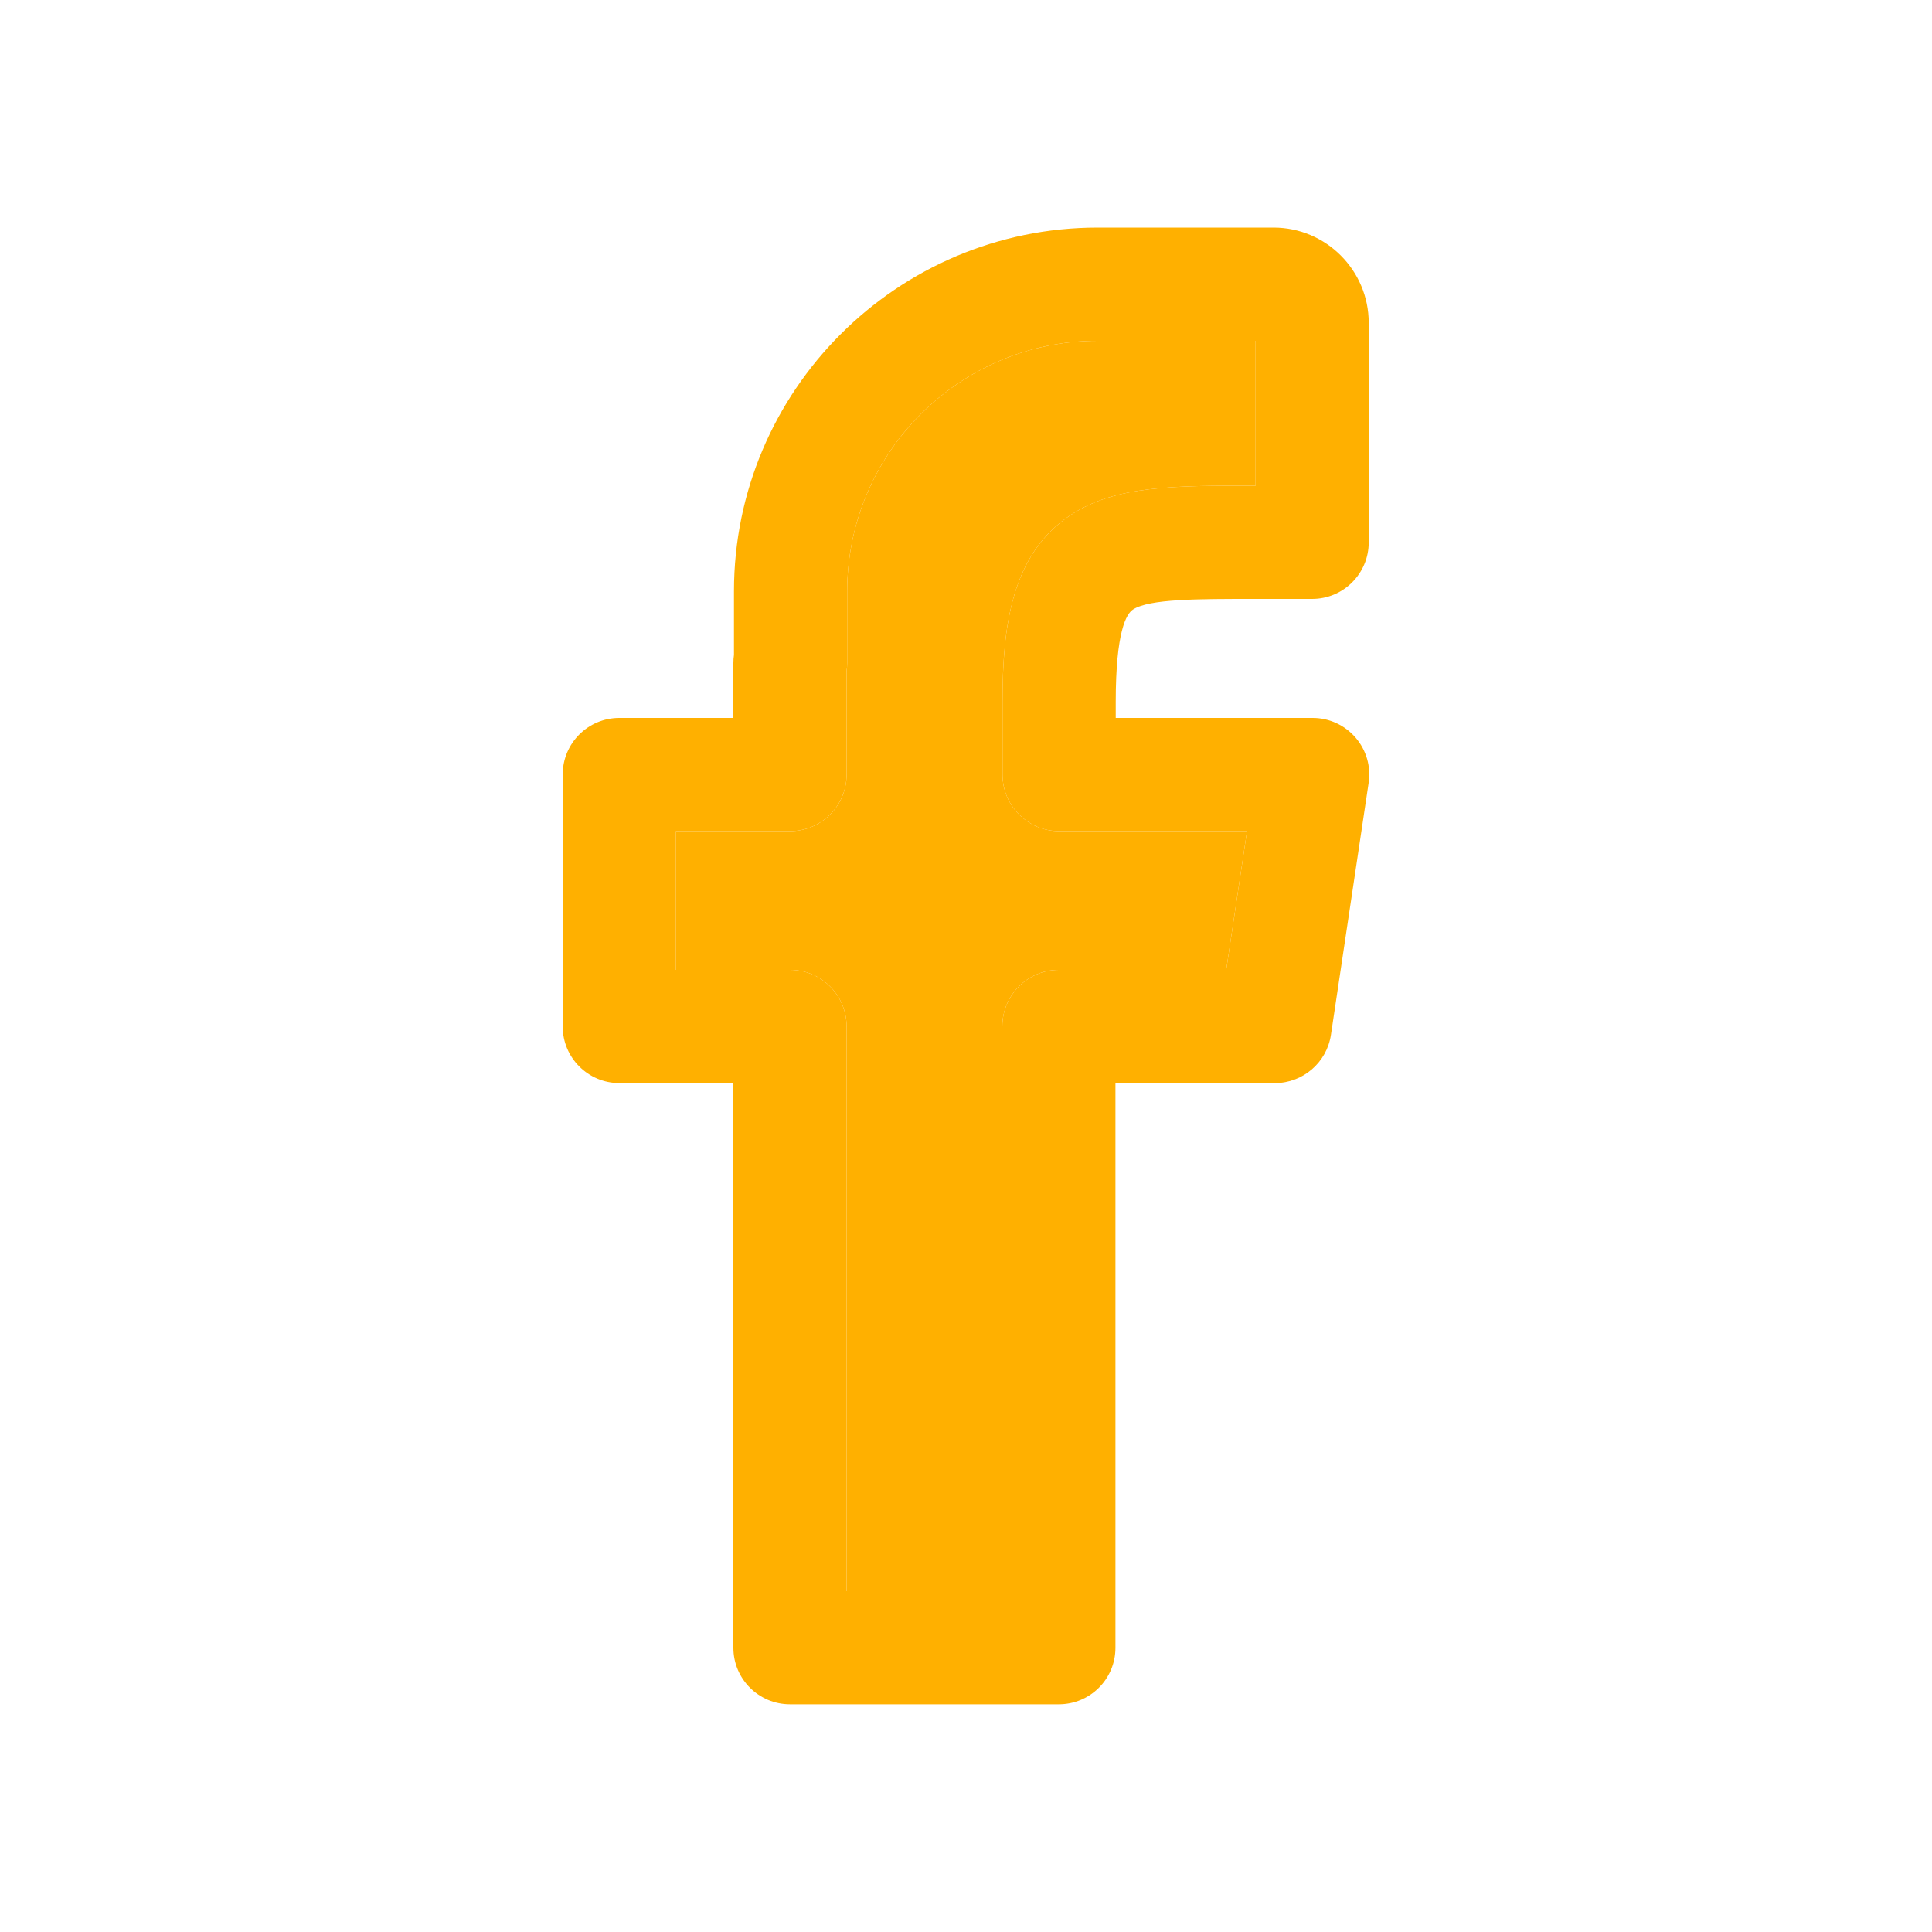 <svg width="20" height="20" viewBox="0 0 20 20" fill="none" xmlns="http://www.w3.org/2000/svg">
<path d="M10.961 17.643H8.178C7.855 17.643 7.592 17.381 7.592 17.058V11.212H6.411C6.088 11.212 5.825 10.949 5.825 10.626V8.018C5.825 7.694 6.088 7.432 6.411 7.432H7.592V6.863C7.592 6.835 7.594 6.807 7.598 6.78V6.121C7.598 4.045 9.287 2.356 11.363 2.356H13.184C13.727 2.356 14.169 2.799 14.169 3.342V5.614C14.169 5.938 13.907 6.2 13.583 6.2L12.984 6.2C12.401 6.2 11.897 6.199 11.728 6.31C11.661 6.354 11.55 6.535 11.55 7.266V7.432H13.589C13.759 7.432 13.921 7.506 14.033 7.636C14.144 7.765 14.194 7.936 14.168 8.105L13.778 10.712C13.735 10.999 13.488 11.212 13.198 11.212H11.547V17.058C11.547 17.381 11.285 17.643 10.961 17.643ZM8.764 16.472H10.376V10.626C10.376 10.302 10.638 10.04 10.961 10.04H12.694L12.909 8.604H10.964C10.641 8.604 10.378 8.342 10.378 8.018V7.266C10.378 6.5 10.464 5.736 11.087 5.329C11.549 5.027 12.151 5.027 12.985 5.028H12.998V3.528H11.363C9.933 3.528 8.77 4.691 8.77 6.121V6.863C8.77 6.892 8.768 6.919 8.764 6.946V8.018C8.764 8.342 8.502 8.604 8.178 8.604H6.997V10.04H8.178C8.502 10.04 8.764 10.302 8.764 10.626L8.764 16.472Z" fill="#FFB000"/>
<path d="M8.764 16.472H10.376V10.626C10.376 10.302 10.638 10.04 10.961 10.04H12.694L12.909 8.604H10.964C10.641 8.604 10.378 8.342 10.378 8.018V7.266C10.378 6.5 10.464 5.736 11.087 5.329C11.549 5.027 12.151 5.027 12.985 5.028H12.998V3.528H11.363C9.933 3.528 8.77 4.691 8.77 6.121V6.863C8.77 6.892 8.768 6.919 8.764 6.946V8.018C8.764 8.342 8.502 8.604 8.178 8.604H6.997V10.04H8.178C8.502 10.04 8.764 10.302 8.764 10.626L8.764 16.472Z" fill="#FFB000"/>
</svg>
